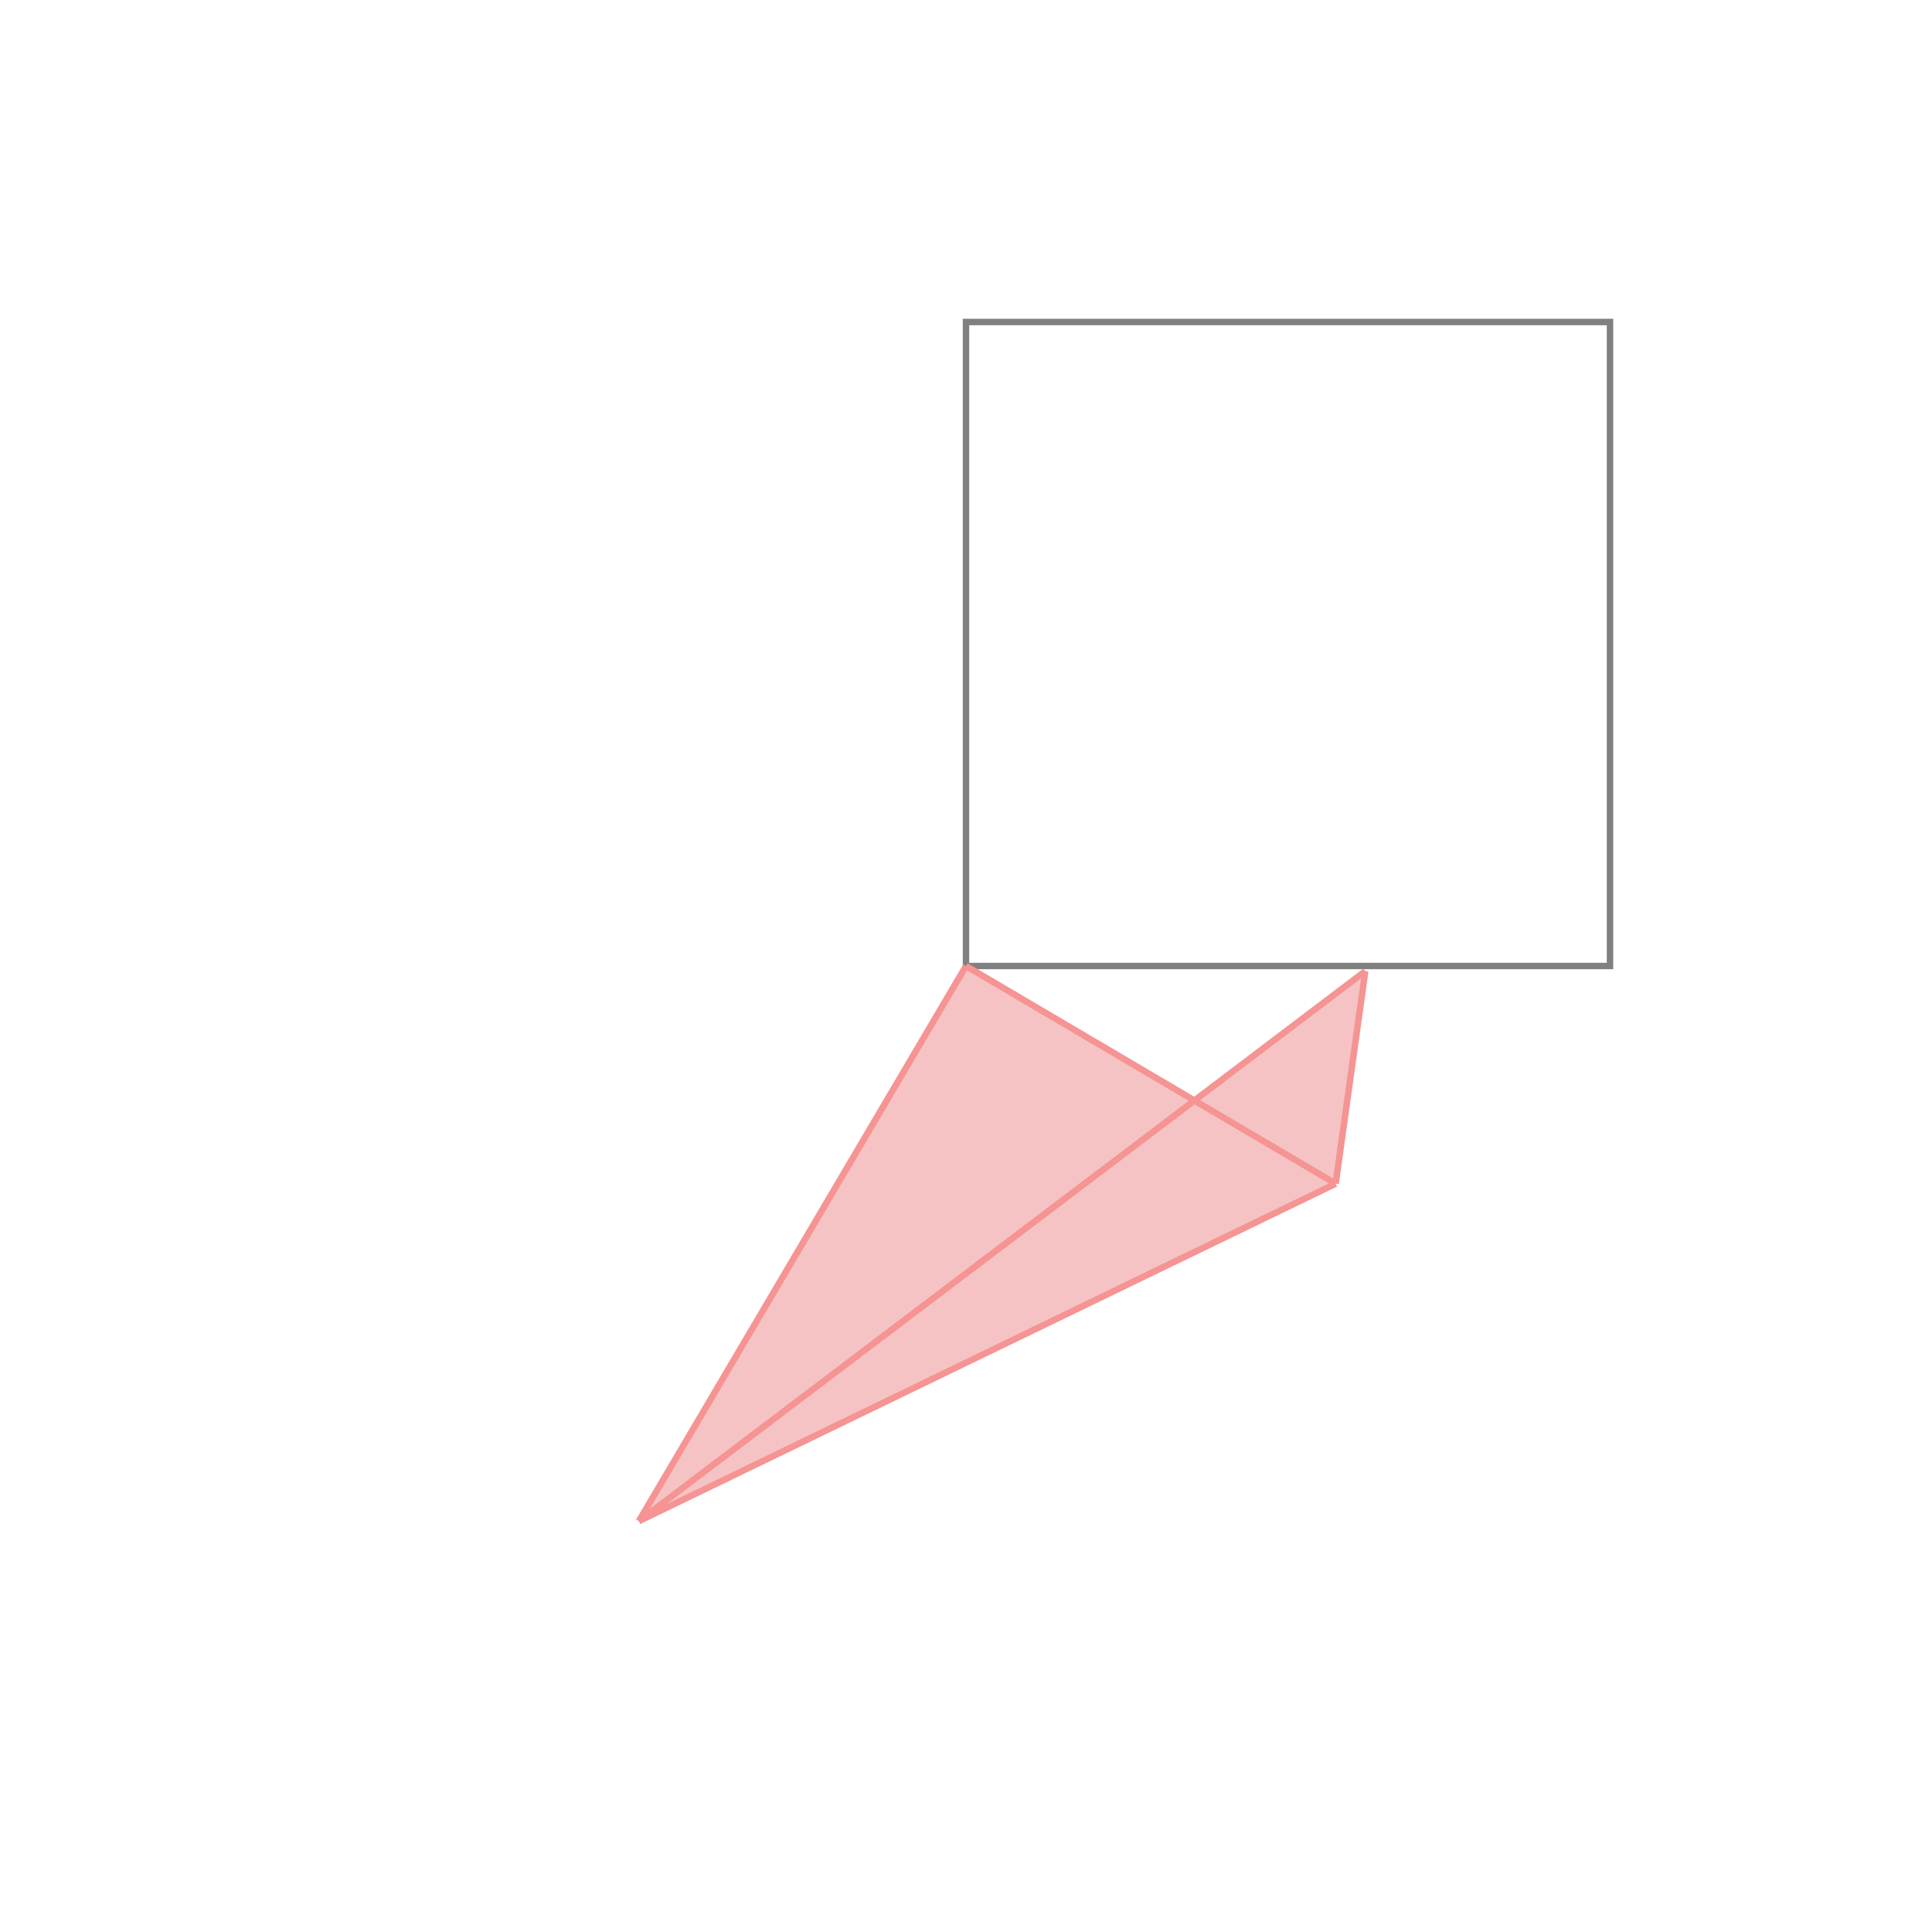 <svg xmlns="http://www.w3.org/2000/svg" viewBox="-1.5 -1.5 3 3">
<g transform="scale(1, -1)">
<path d="M-0.508 -0.862 L0.574 -0.338 L0.62 -0.008 L0.355 -0.209 L0 -0 L-0 -0 z " fill="rgb(245,195,195)" />
<path d="M0 0 L1 0 L1 1 L0 1  z" fill="none" stroke="rgb(128,128,128)" stroke-width="0.01" />
<line x1="-0.508" y1="-0.862" x2="0.574" y2="-0.338" style="stroke:rgb(246,147,147);stroke-width:0.01" />
<line x1="-0.508" y1="-0.862" x2="0.62" y2="-0.008" style="stroke:rgb(246,147,147);stroke-width:0.01" />
<line x1="0.574" y1="-0.338" x2="0.62" y2="-0.008" style="stroke:rgb(246,147,147);stroke-width:0.01" />
<line x1="-9.39777e-21" y1="-1.59477e-20" x2="9.30869e-22" y2="-5.865e-22" style="stroke:rgb(246,147,147);stroke-width:0.01" />
<line x1="-9.39777e-21" y1="-1.59477e-20" x2="4.74153e-22" y2="-2.79412e-22" style="stroke:rgb(246,147,147);stroke-width:0.01" />
<line x1="-0.508" y1="-0.862" x2="-9.39777e-21" y2="-1.59477e-20" style="stroke:rgb(246,147,147);stroke-width:0.01" />
<line x1="0.574" y1="-0.338" x2="4.74153e-22" y2="-2.79412e-22" style="stroke:rgb(246,147,147);stroke-width:0.01" />
<line x1="9.30869e-22" y1="-5.865e-22" x2="4.74153e-22" y2="-2.79412e-22" style="stroke:rgb(246,147,147);stroke-width:0.01" />
</g>
</svg>
